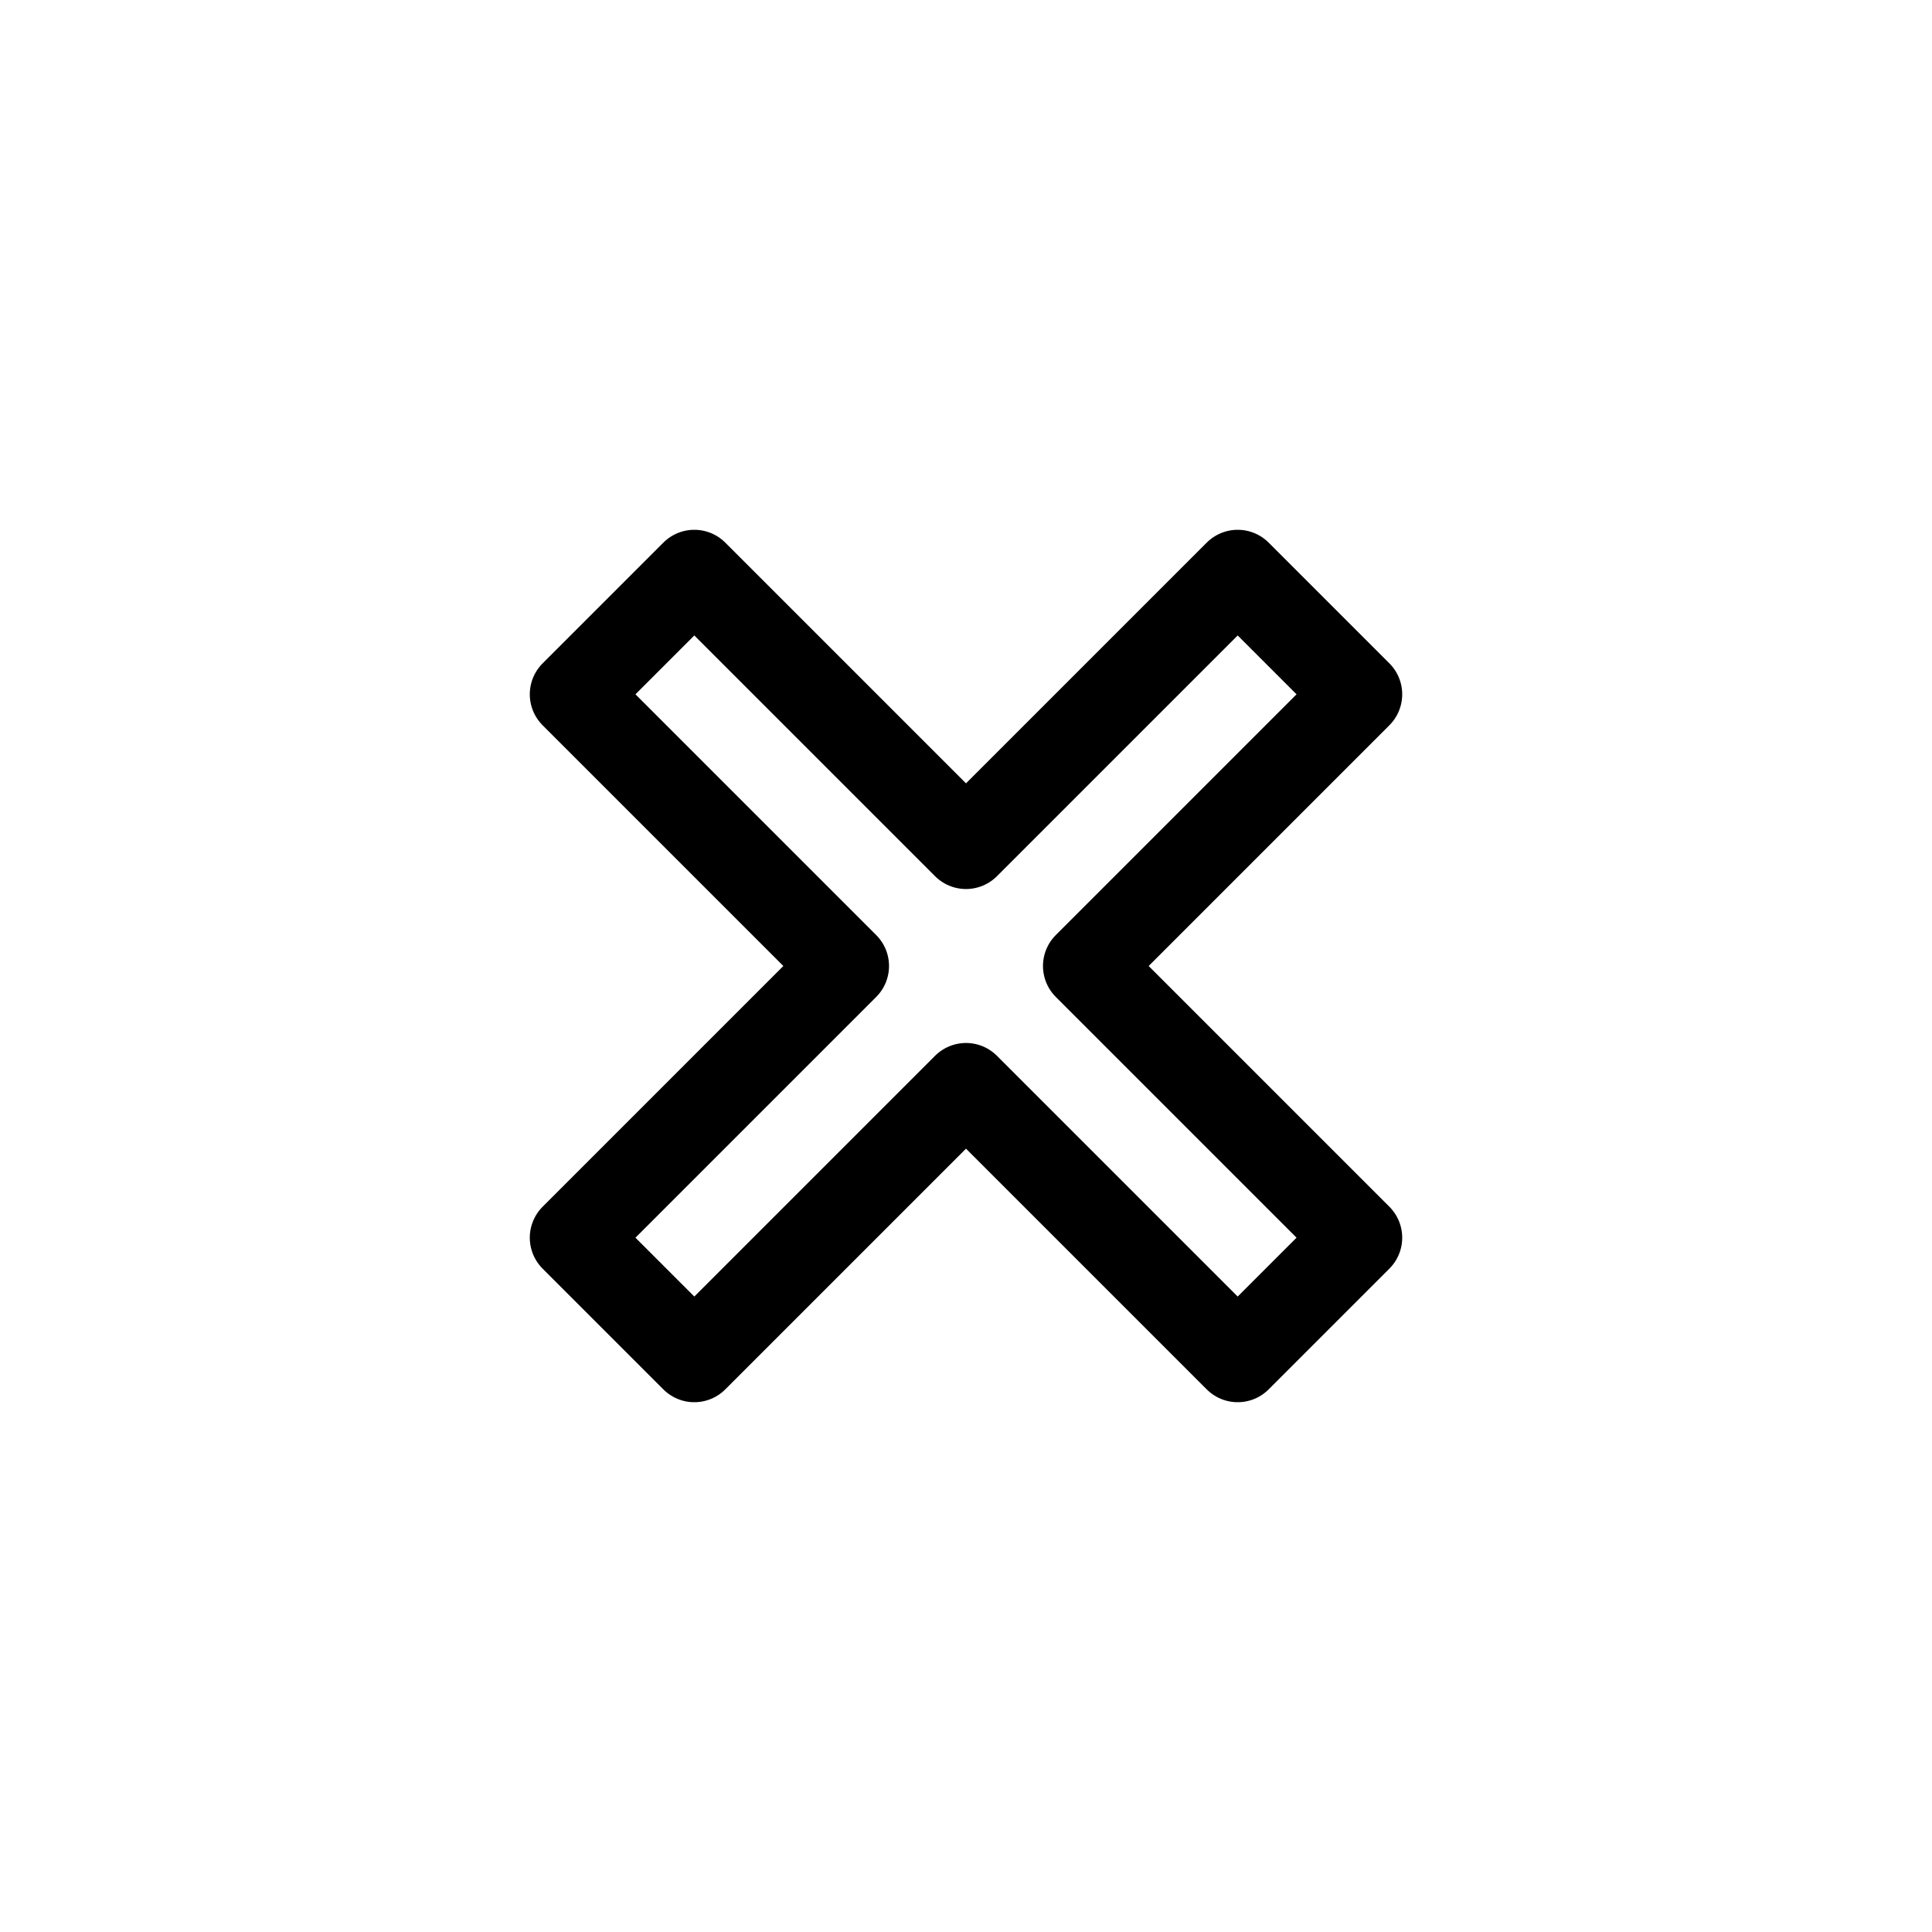 <svg id="cat-pg" xmlns="http://www.w3.org/2000/svg" width="32" height="32" viewBox="0 0 32 32"><defs><style>.cls-1{fill:none;stroke:#000;stroke-linejoin:round;stroke-width:1.45px;}</style></defs><polygon class="cls-1" points="22.5 11.5 20.5 9.5 16 14 11.5 9.5 9.5 11.5 14 16 9.5 20.5 11.5 22.5 16 18 20.5 22.5 22.5 20.5 18 16 22.5 11.5"/></svg>